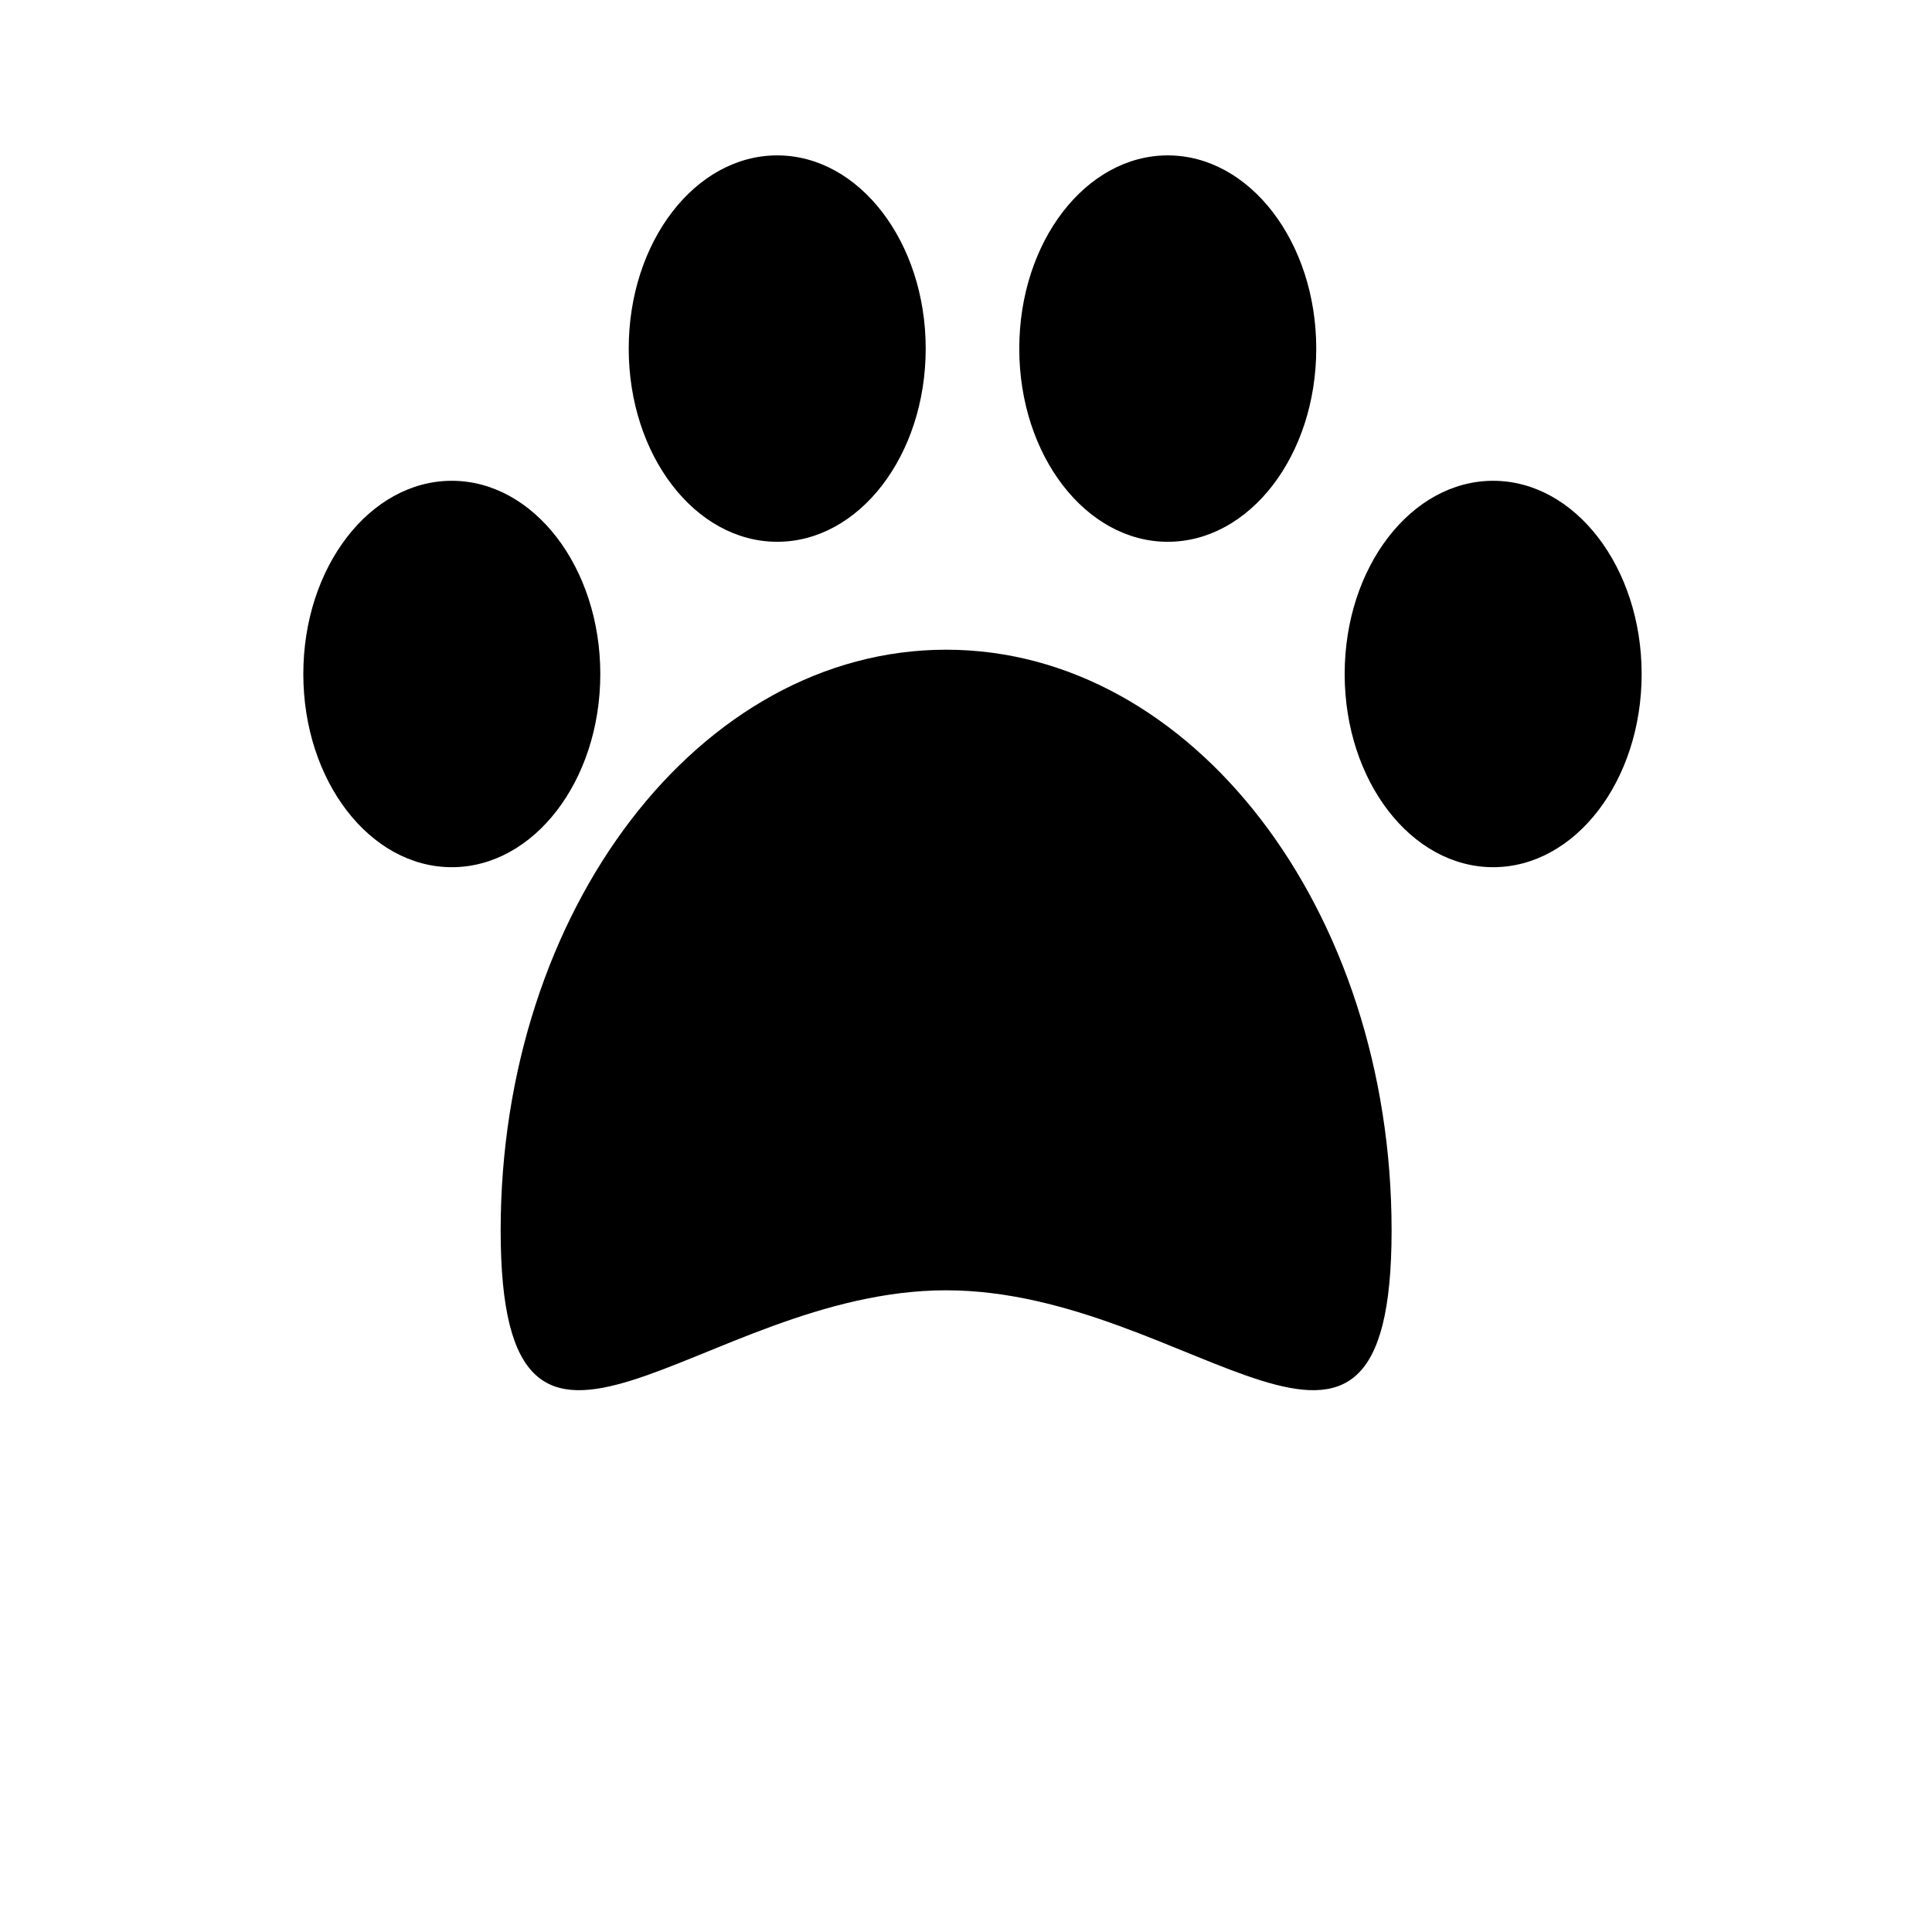 <?xml version="1.0" encoding="utf-8"?>
<!-- Generator: Adobe Illustrator 27.3.1, SVG Export Plug-In . SVG Version: 6.00 Build 0)  -->
<svg version="1.1" id="Layer_1" xmlns="http://www.w3.org/2000/svg" xmlns:xlink="http://www.w3.org/1999/xlink" x="0px" y="0px"
	 viewBox="0 0 700 700" style="enable-background:new 0 0 700 700;" xml:space="preserve">
<g>
	<path d="M217.5,244.2c0,38.7-24.1,70-53.8,70s-53.8-31.3-53.8-70s24.1-70,53.8-70S217.5,205.6,217.5,244.2"/>
	<path d="M335.4,126.3c0,38.7-24.1,70-53.8,70c-29.7,0-53.8-31.3-53.8-70s24.1-70,53.8-70C311.3,56.3,335.4,87.7,335.4,126.3"/>
	<path d="M594.8,244.2c0,38.7-24.1,70-53.8,70c-29.7,0-53.8-31.3-53.8-70s24.1-70,53.8-70C570.7,174.2,594.8,205.6,594.8,244.2"/>
	<path d="M476.9,126.3c0,38.7-24.1,70-53.8,70s-53.8-31.3-53.8-70s24.1-70,53.8-70S476.9,87.7,476.9,126.3"/>
	<path d="M342.8,467.5c89.1,0,161.4,94.4,161.4-21.7c0-116.2-72.2-210.4-161.4-210.4s-161.4,94.2-161.4,210.4
		C181.4,561.9,253.7,467.5,342.8,467.5z"/>
</g>
</svg>
